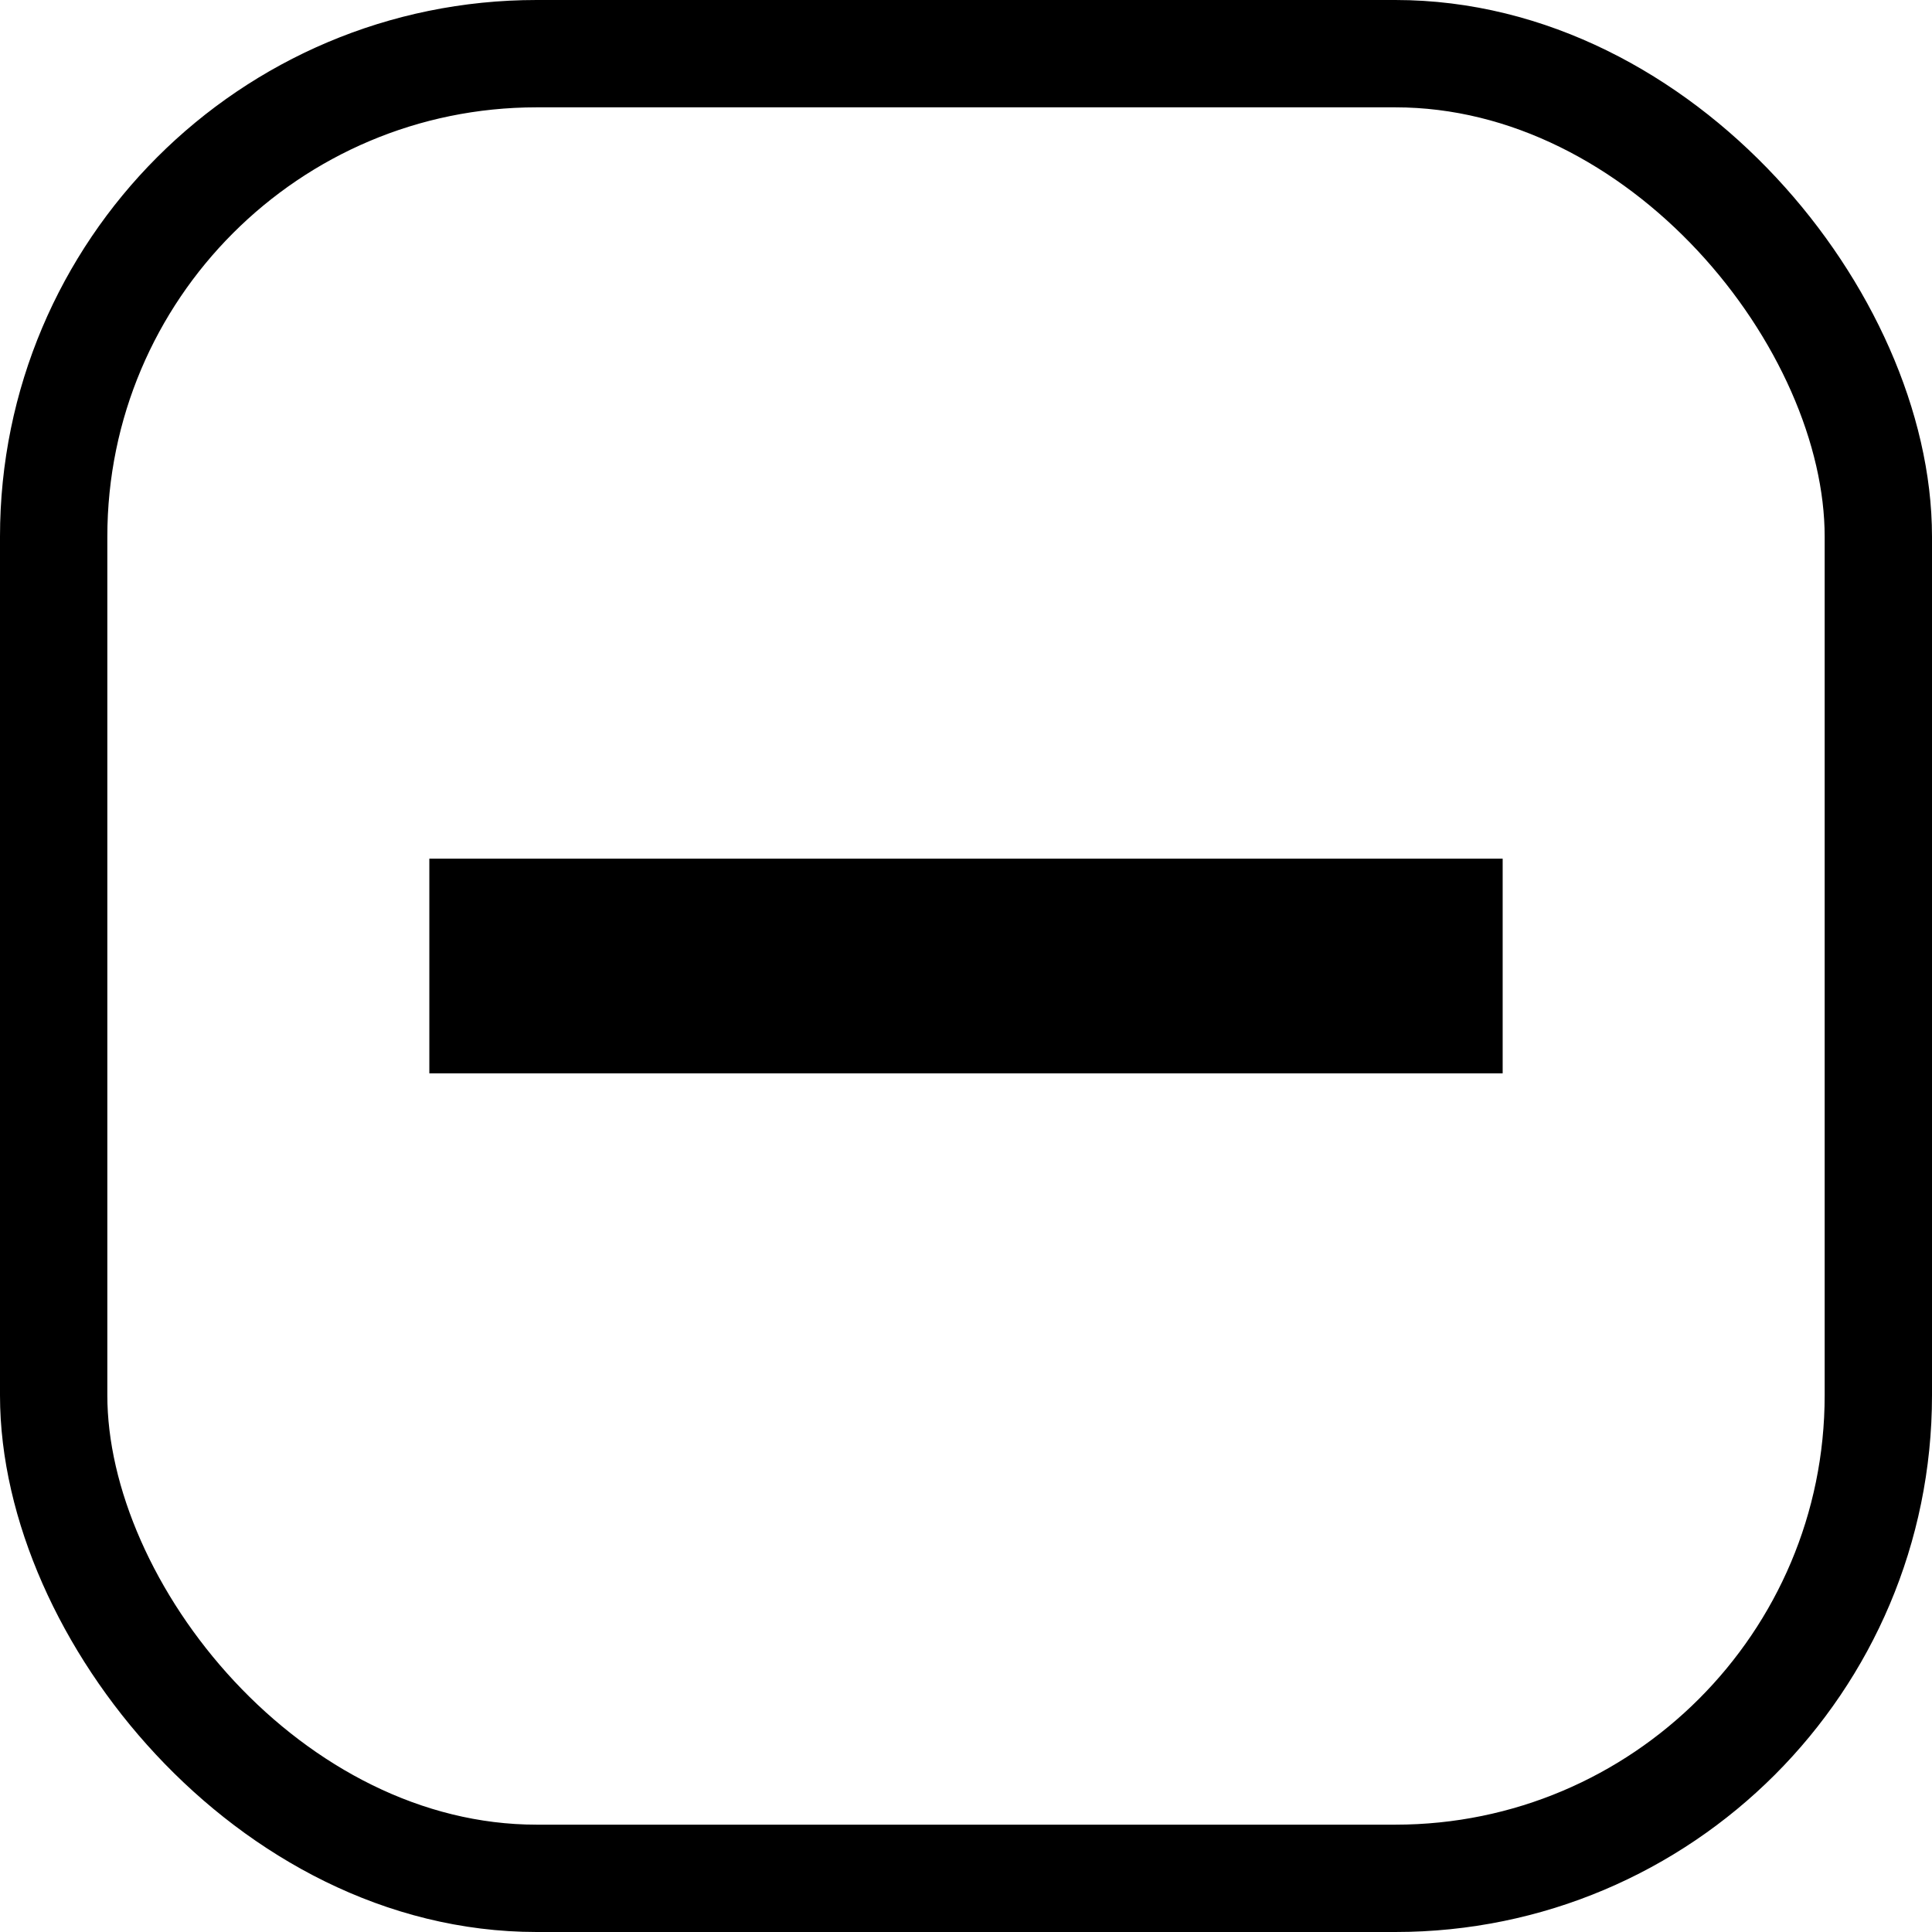 <svg width="18" height="18" viewBox="0 0 18 18" fill="none" xmlns="http://www.w3.org/2000/svg">
<rect x="0.5" y="0.5" width="17" height="17" rx="4.5" stroke="black"/>
<path d="M4 8H14V10H4V8Z" fill="black"/>
</svg>

